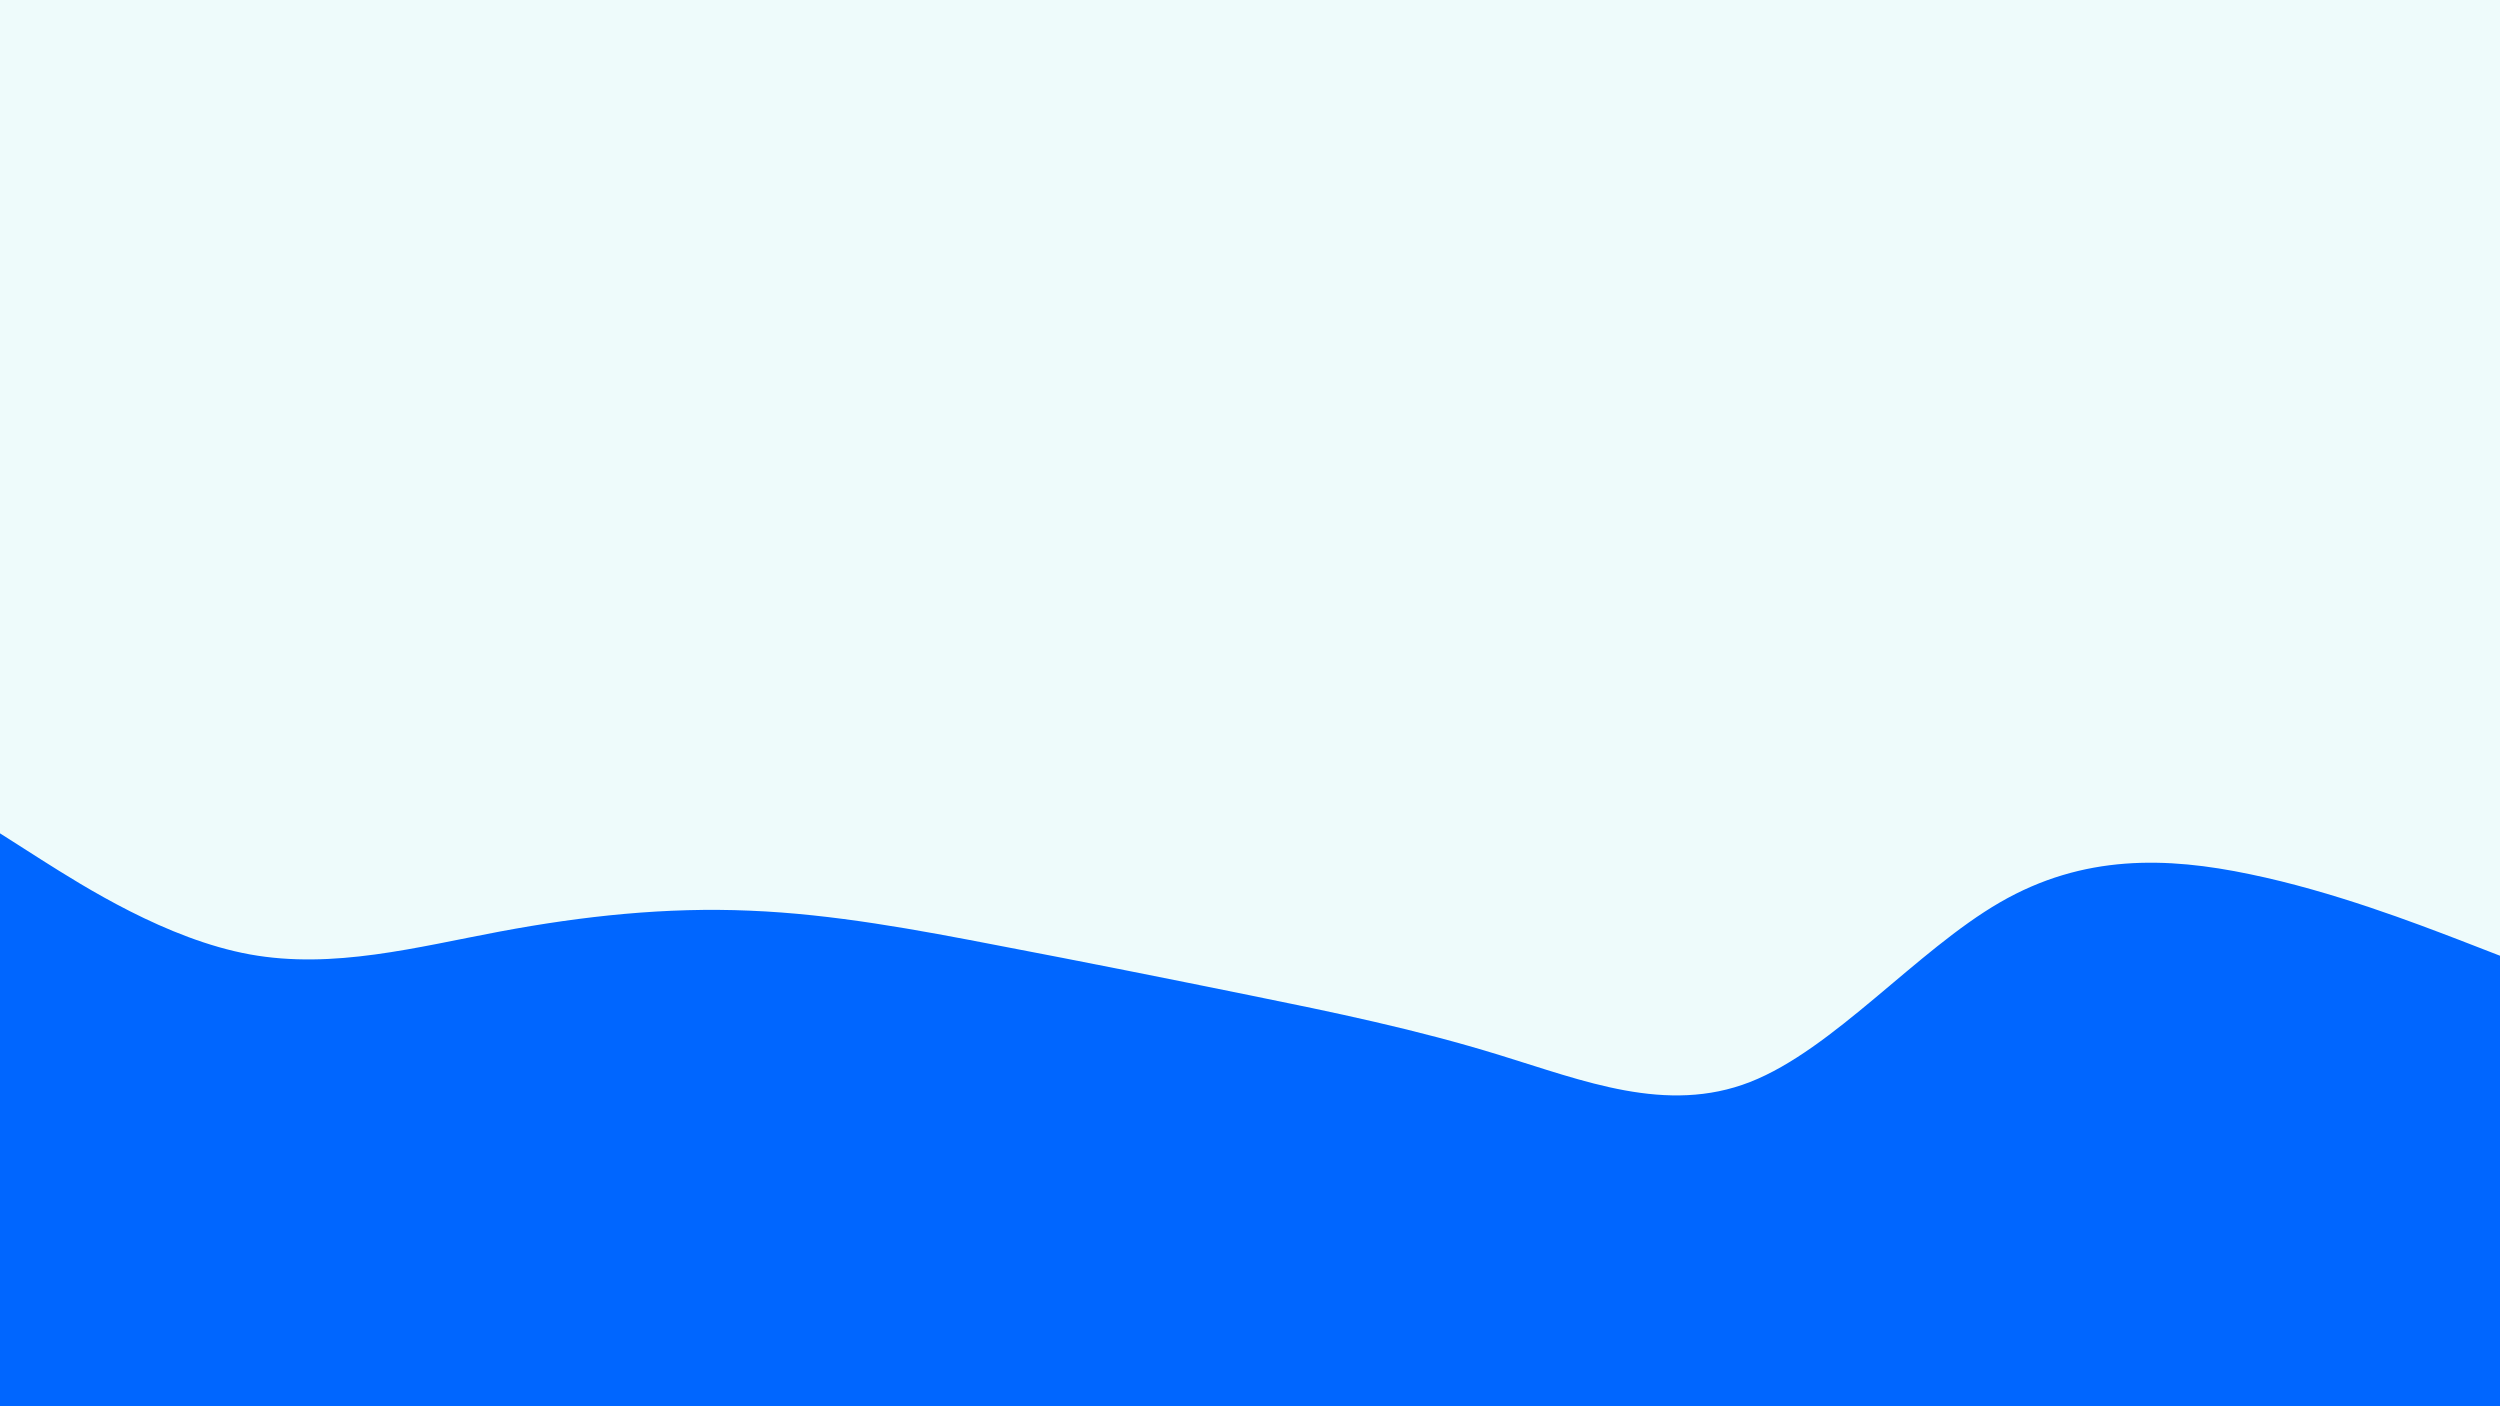 <svg id="visual" viewBox="0 0 960 540" width="960" height="540" xmlns="http://www.w3.org/2000/svg" xmlns:xlink="http://www.w3.org/1999/xlink" version="1.1"><rect x="0" y="0" width="960" height="540" fill="#EEFBFB"></rect><path d="M0 320L16 330.2C32 340.3 64 360.7 96 366.5C128 372.3 160 363.7 192 357.7C224 351.7 256 348.3 288 349.7C320 351 352 357 384 363.2C416 369.3 448 375.7 480 382.2C512 388.7 544 395.3 576 405.2C608 415 640 428 672 415.5C704 403 736 365 768 346.5C800 328 832 329 864 335.7C896 342.3 928 354.7 944 360.8L960 367L960 541L944 541C928 541 896 541 864 541C832 541 800 541 768 541C736 541 704 541 672 541C640 541 608 541 576 541C544 541 512 541 480 541C448 541 416 541 384 541C352 541 320 541 288 541C256 541 224 541 192 541C160 541 128 541 96 541C64 541 32 541 16 541L0 541Z" fill="#0066FF" stroke-linecap="round" stroke-linejoin="miter"></path></svg>